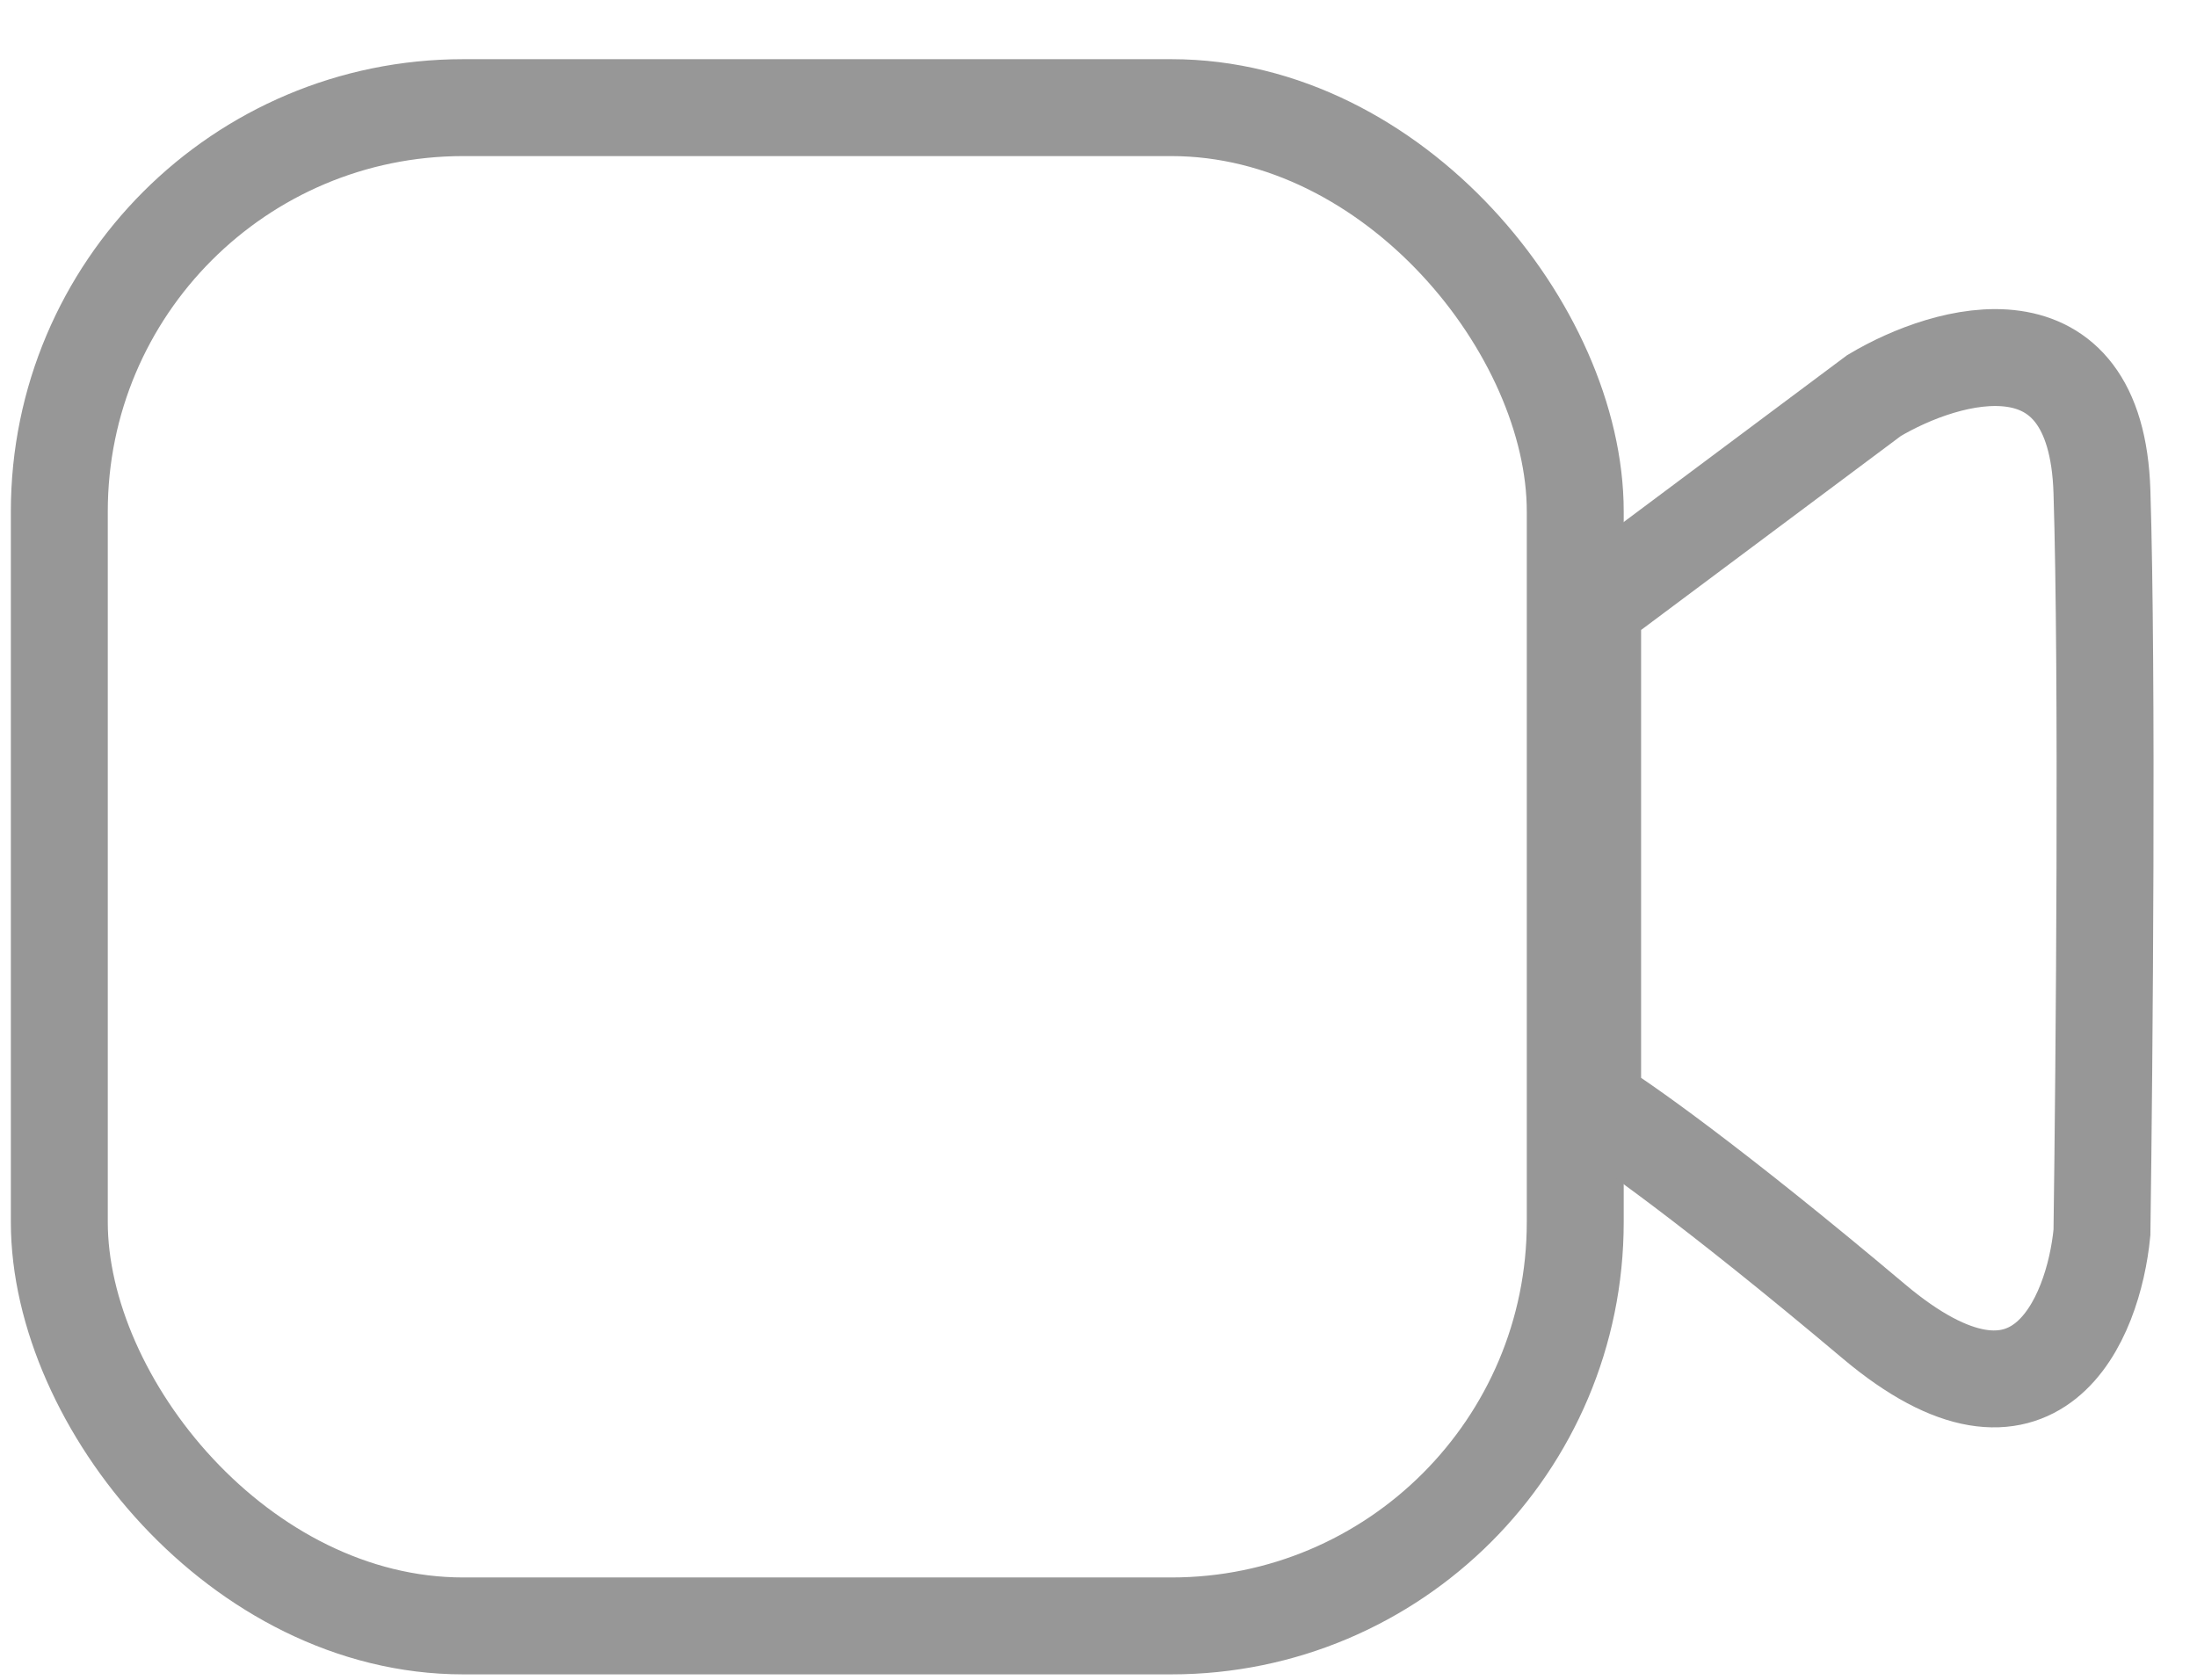 <svg width="34" height="26" viewBox="0 0 34 26" fill="none" xmlns="http://www.w3.org/2000/svg">
<rect x="0.918" y="1.666" width="23.46" height="23.5" rx="6.25" stroke="#979797" stroke-width="1.5"/>
<path d="M29.001 6.123L24.647 9.375V17.091C25.051 17.33 26.488 18.337 29.001 20.454C31.515 22.57 32.4 20.417 32.529 19.076C32.566 16.43 32.617 10.433 32.529 7.611C32.441 4.789 30.14 5.443 29.001 6.123Z" stroke="#979797" stroke-width="1.5"/>
</svg>
